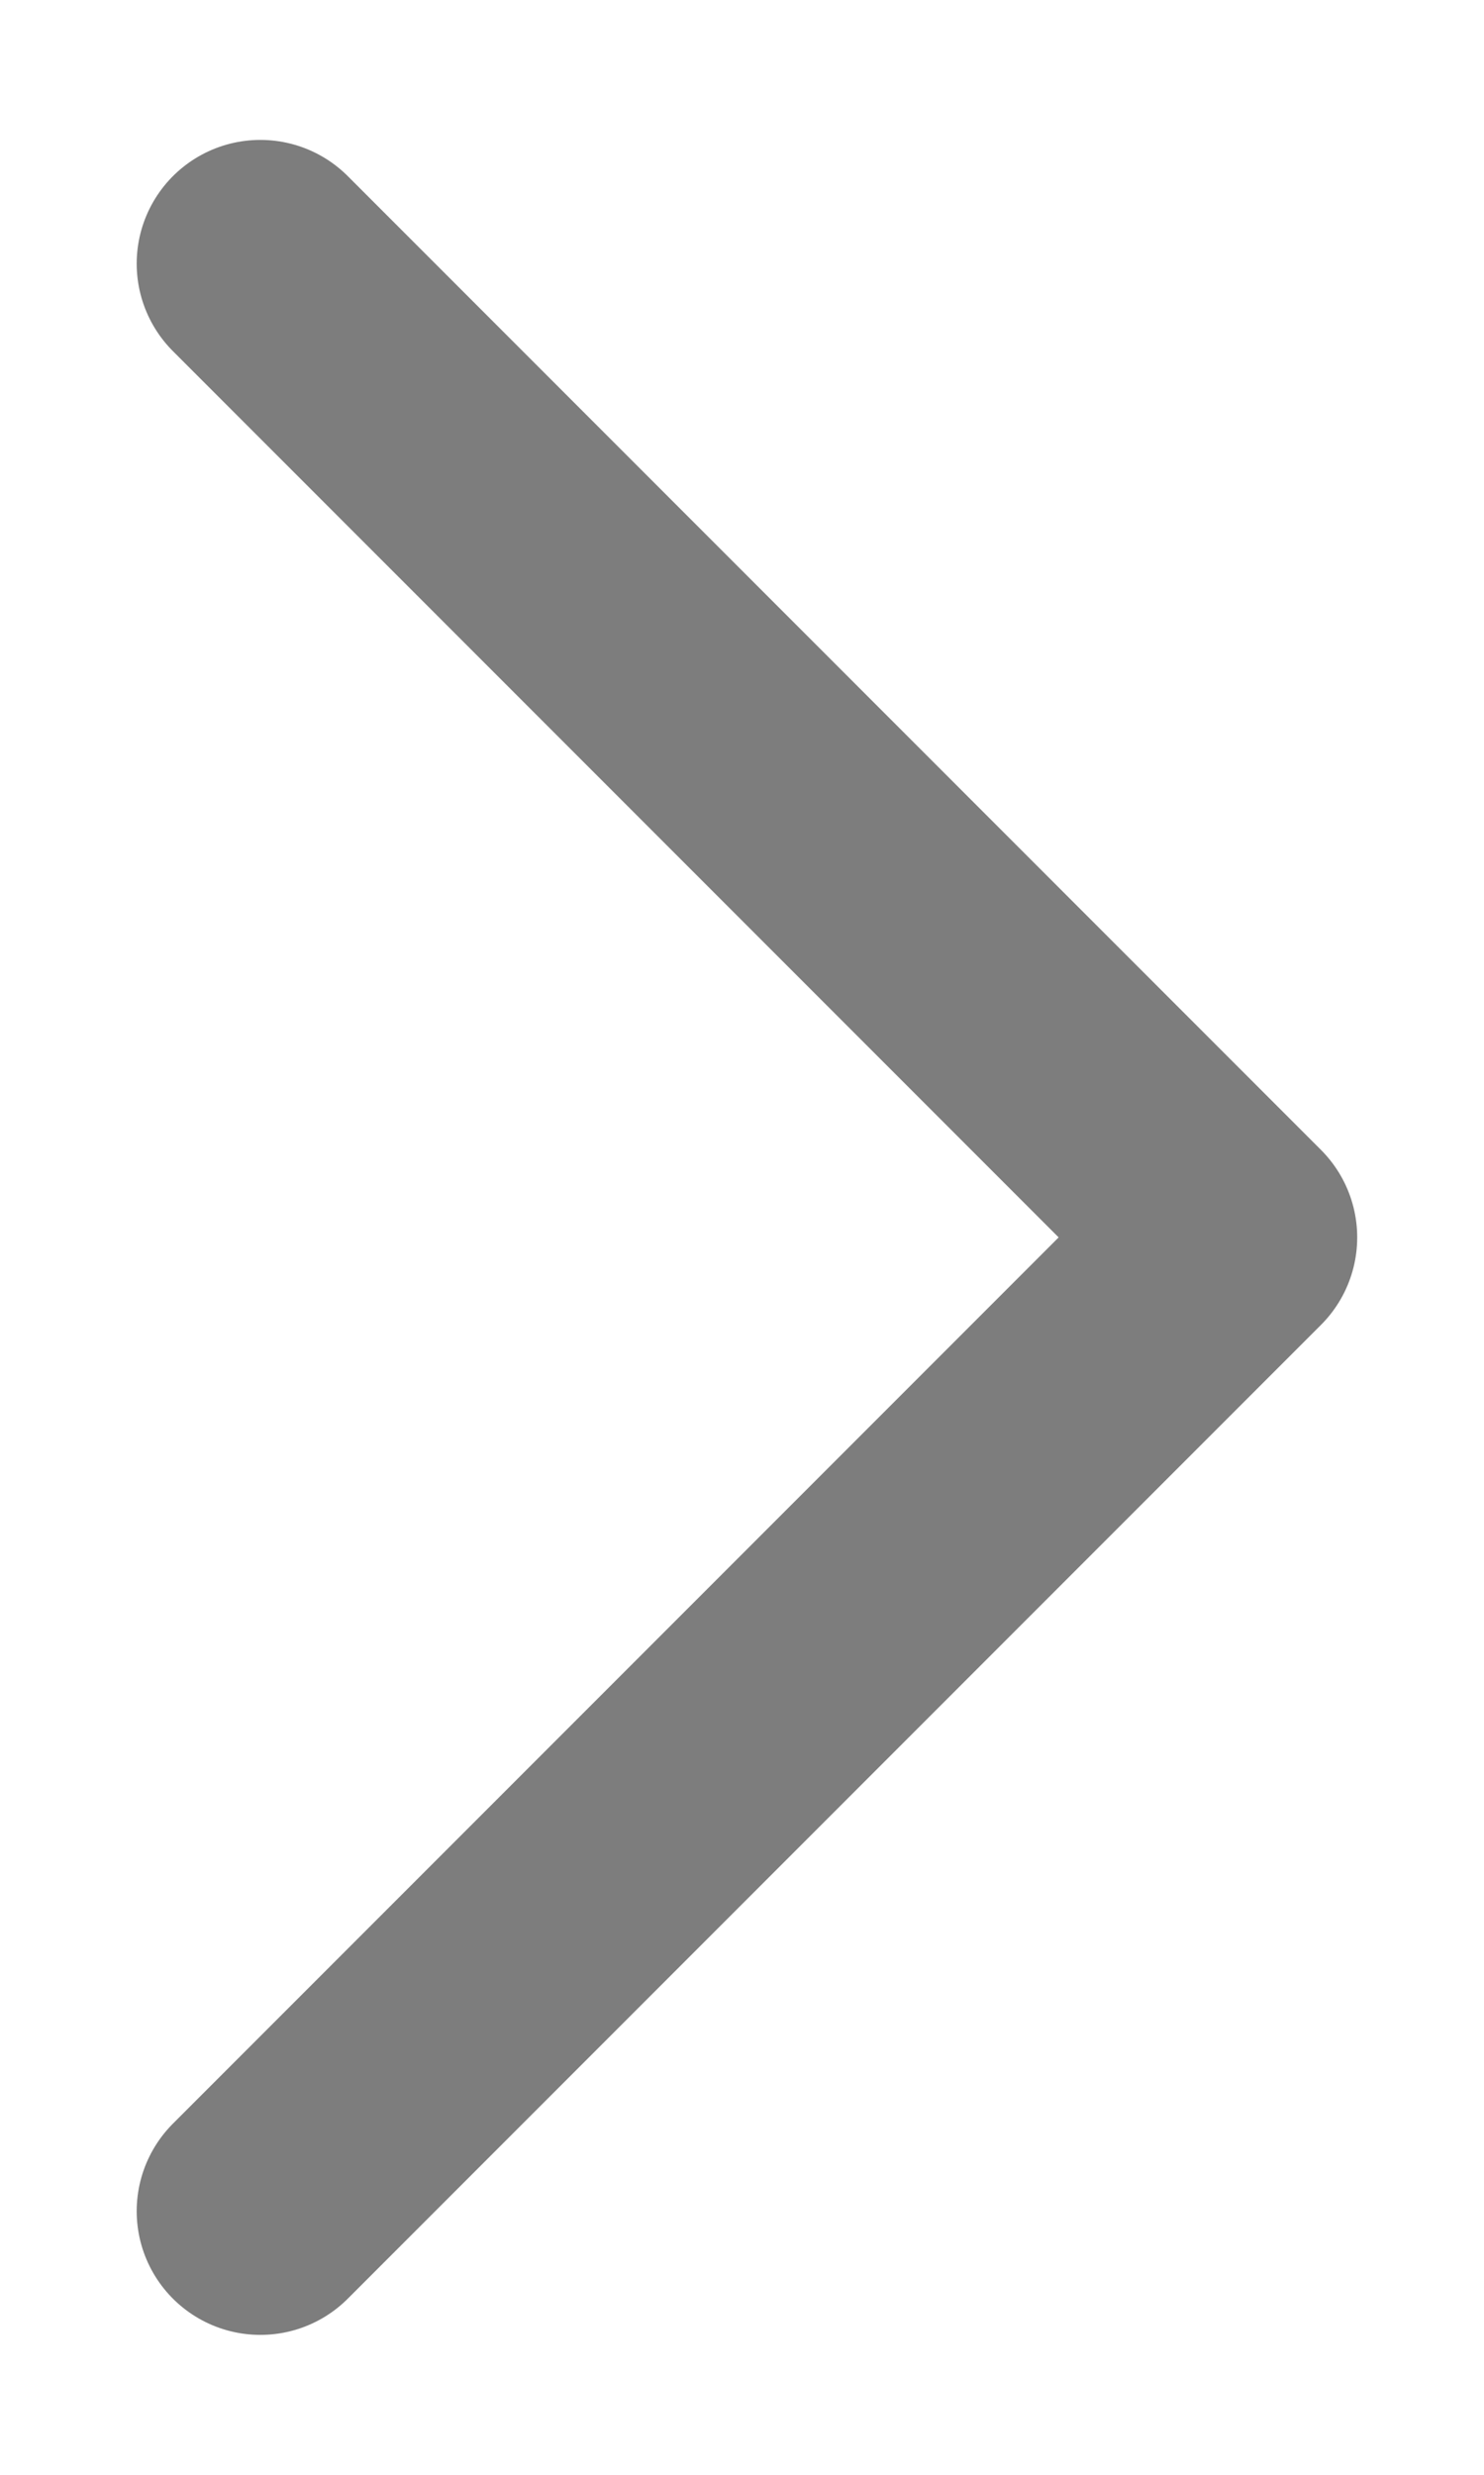 <svg width="9" height="15" viewBox="0 0 9 15" fill="none" xmlns="http://www.w3.org/2000/svg">
<path d="M1.579 1.598L7.481 7.5L1.579 13.402" stroke="#383838" stroke-opacity="0.65" stroke-width="1.5" stroke-linecap="round" stroke-linejoin="round"/>
</svg>
